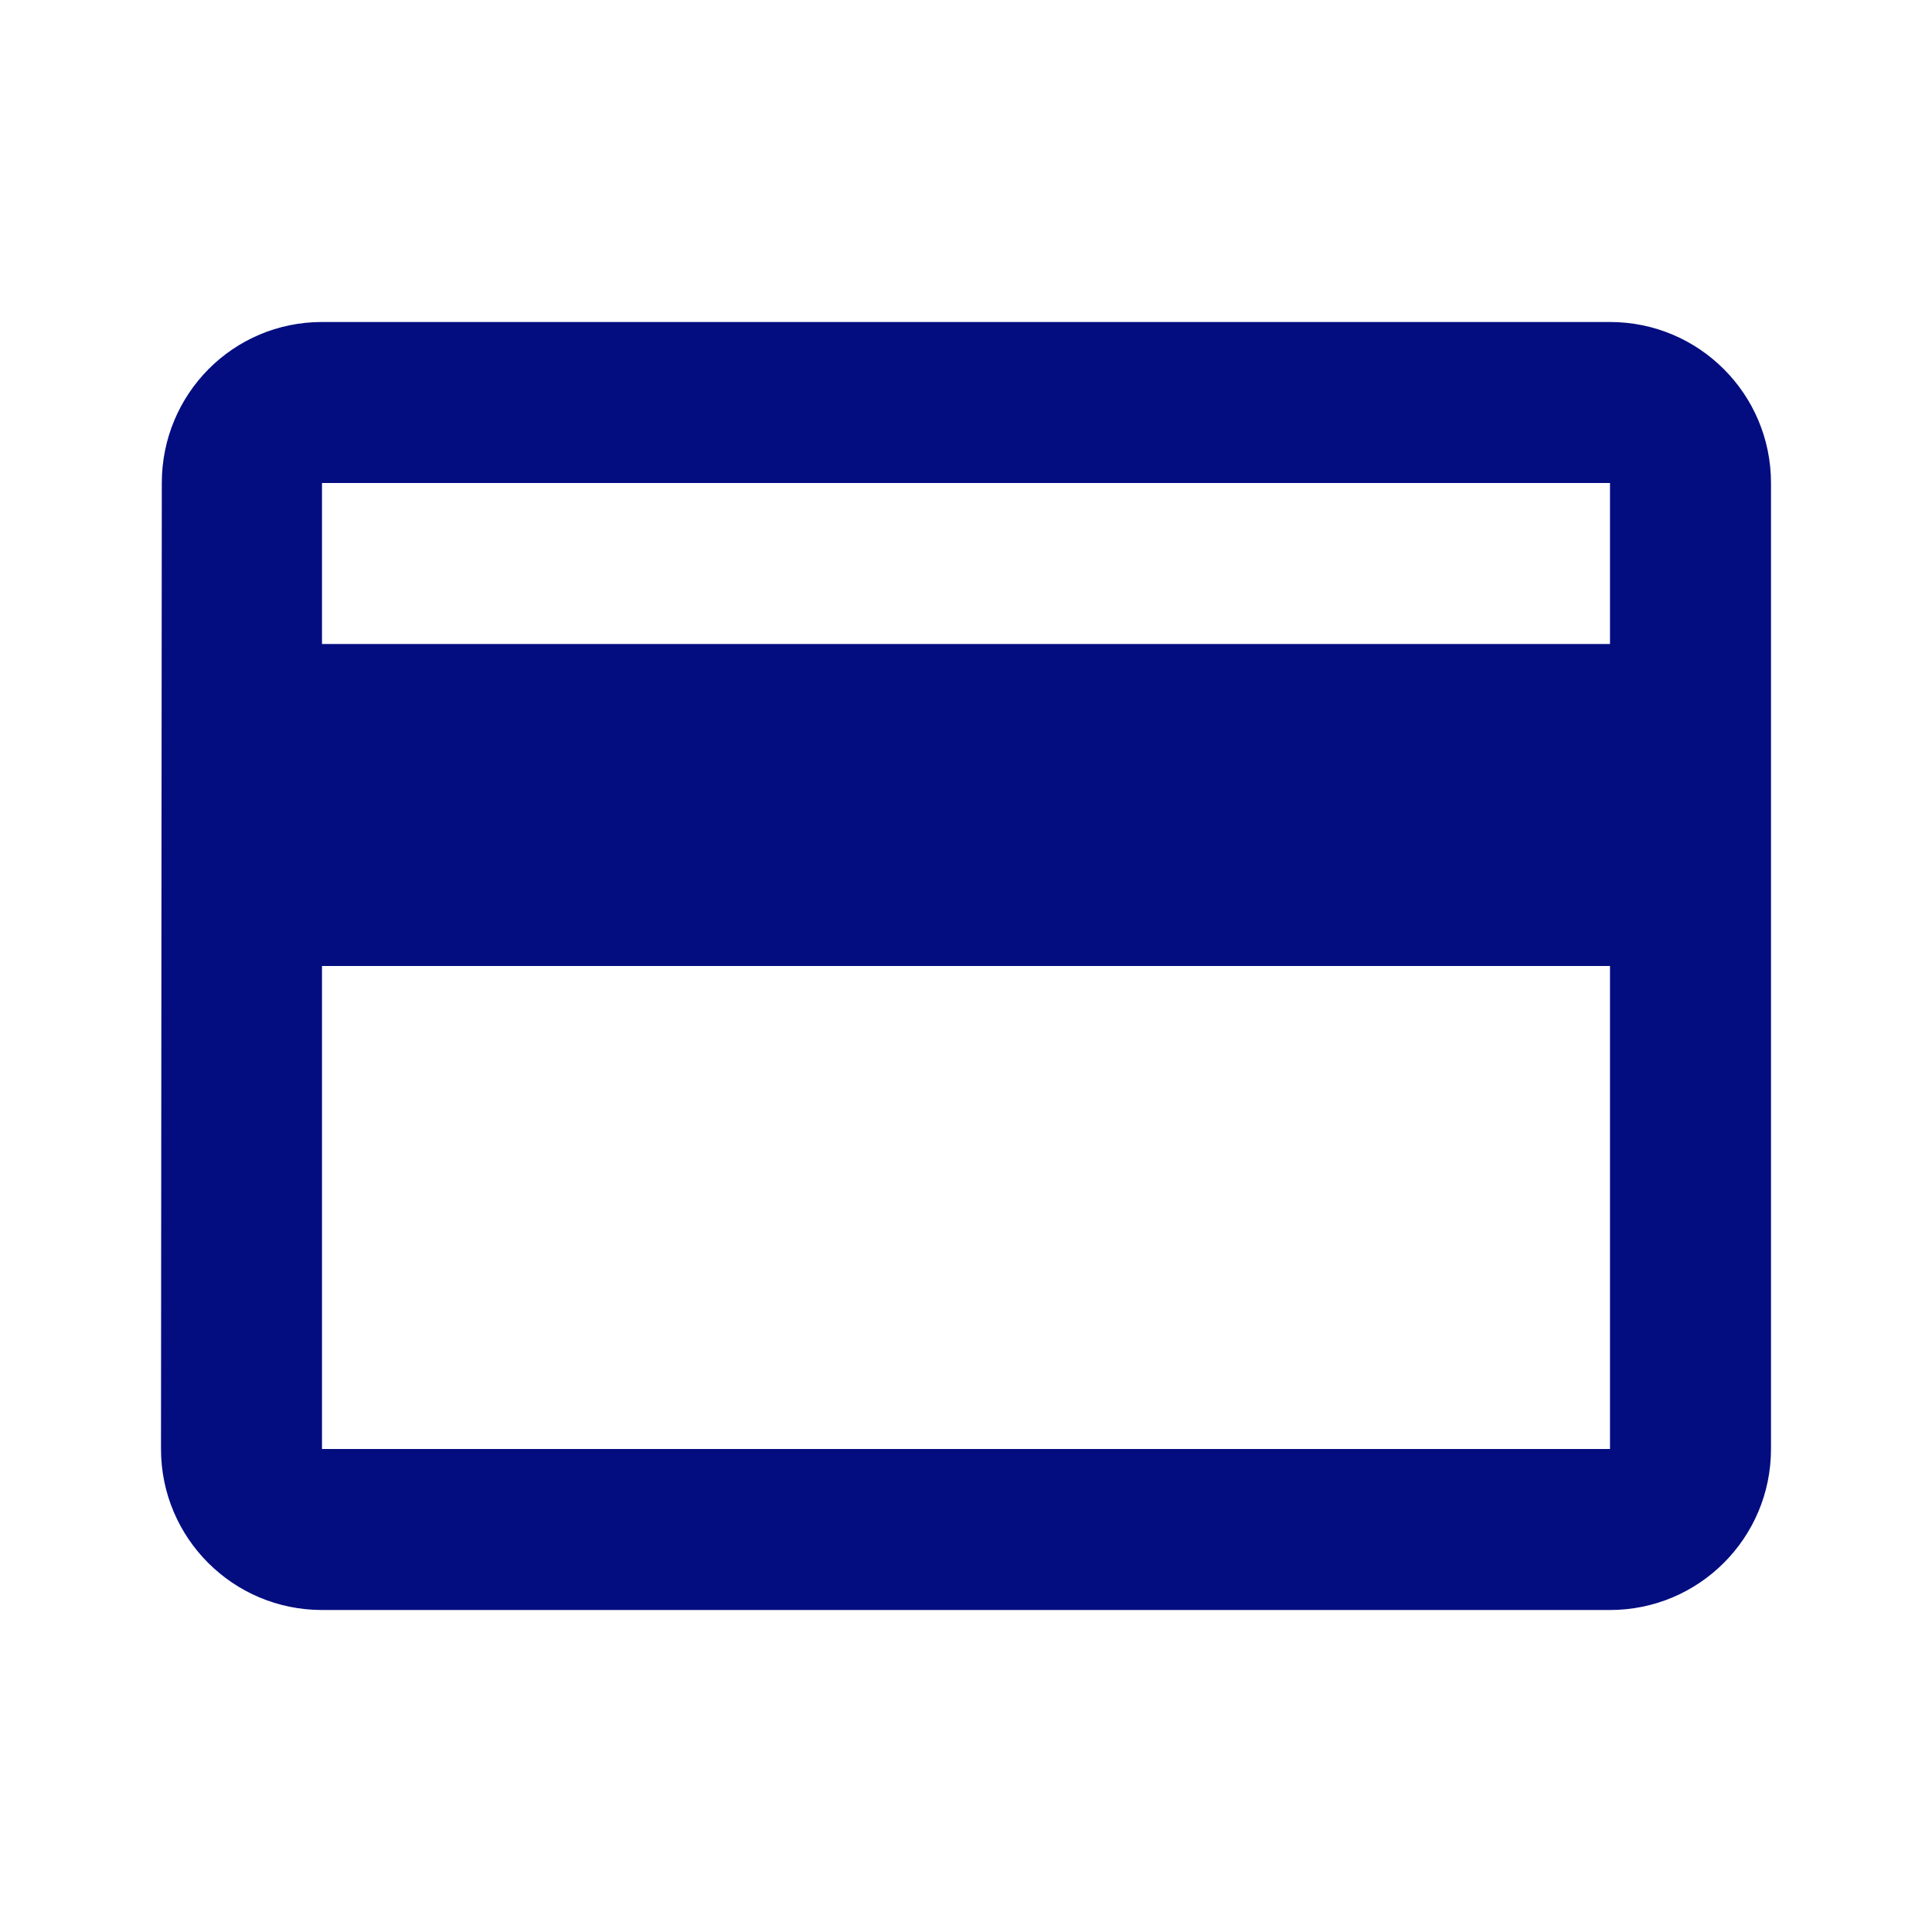 <?xml version="1.0" encoding="UTF-8" standalone="no"?>
<svg
   xmlns:dc="http://purl.org/dc/elements/1.1/"
   xmlns:cc="http://creativecommons.org/ns#"
   xmlns:rdf="http://www.w3.org/1999/02/22-rdf-syntax-ns#"
   xmlns:svg="http://www.w3.org/2000/svg"
   xmlns="http://www.w3.org/2000/svg"
   xmlns:sodipodi="http://sodipodi.sourceforge.net/DTD/sodipodi-0.dtd"
   xmlns:inkscape="http://www.inkscape.org/namespaces/inkscape"
   width="48"
   height="48"
   viewBox="0 0 48 48"
   id="svg4865"
   version="1.1"
   inkscape:version="0.48.5 r10040"
   sodipodi:docname="ic_payment_blue.svg"
   inkscape:export-filename="C:\Users\Jake\Desktop\LMH Images\xxhdpi\ic_payment.png"
   inkscape:export-xdpi="180"
   inkscape:export-ydpi="180">
  <defs
     id="defs4873" />
  <sodipodi:namedview
     pagecolor="#ffffff"
     bordercolor="#666666"
     borderopacity="1"
     objecttolerance="10"
     gridtolerance="10"
     guidetolerance="10"
     inkscape:pageopacity="0"
     inkscape:pageshadow="2"
     inkscape:window-width="1920"
     inkscape:window-height="1017"
     id="namedview4871"
     showgrid="false"
     inkscape:zoom="4.9166667"
     inkscape:cx="-71.186441"
     inkscape:cy="24"
     inkscape:window-x="-8"
     inkscape:window-y="-8"
     inkscape:window-maximized="1"
     inkscape:current-layer="svg4865" />
  <path
     d="M0 0h48v48h-48z"
     fill="none"
     id="path4867" />
  <path
     d="M40 8h-32c-2.21 0-3.98 1.79-3.98 4l-.02 24c0 2.21 1.79 4 4 4h32c2.21 0 4-1.79 4-4v-24c0-2.21-1.79-4-4-4zm0 28h-32v-12h32v12zm0-20h-32v-4h32v4z"
     id="path4869"
     style="fill:#030d80;fill-opacity:1" />
</svg>
